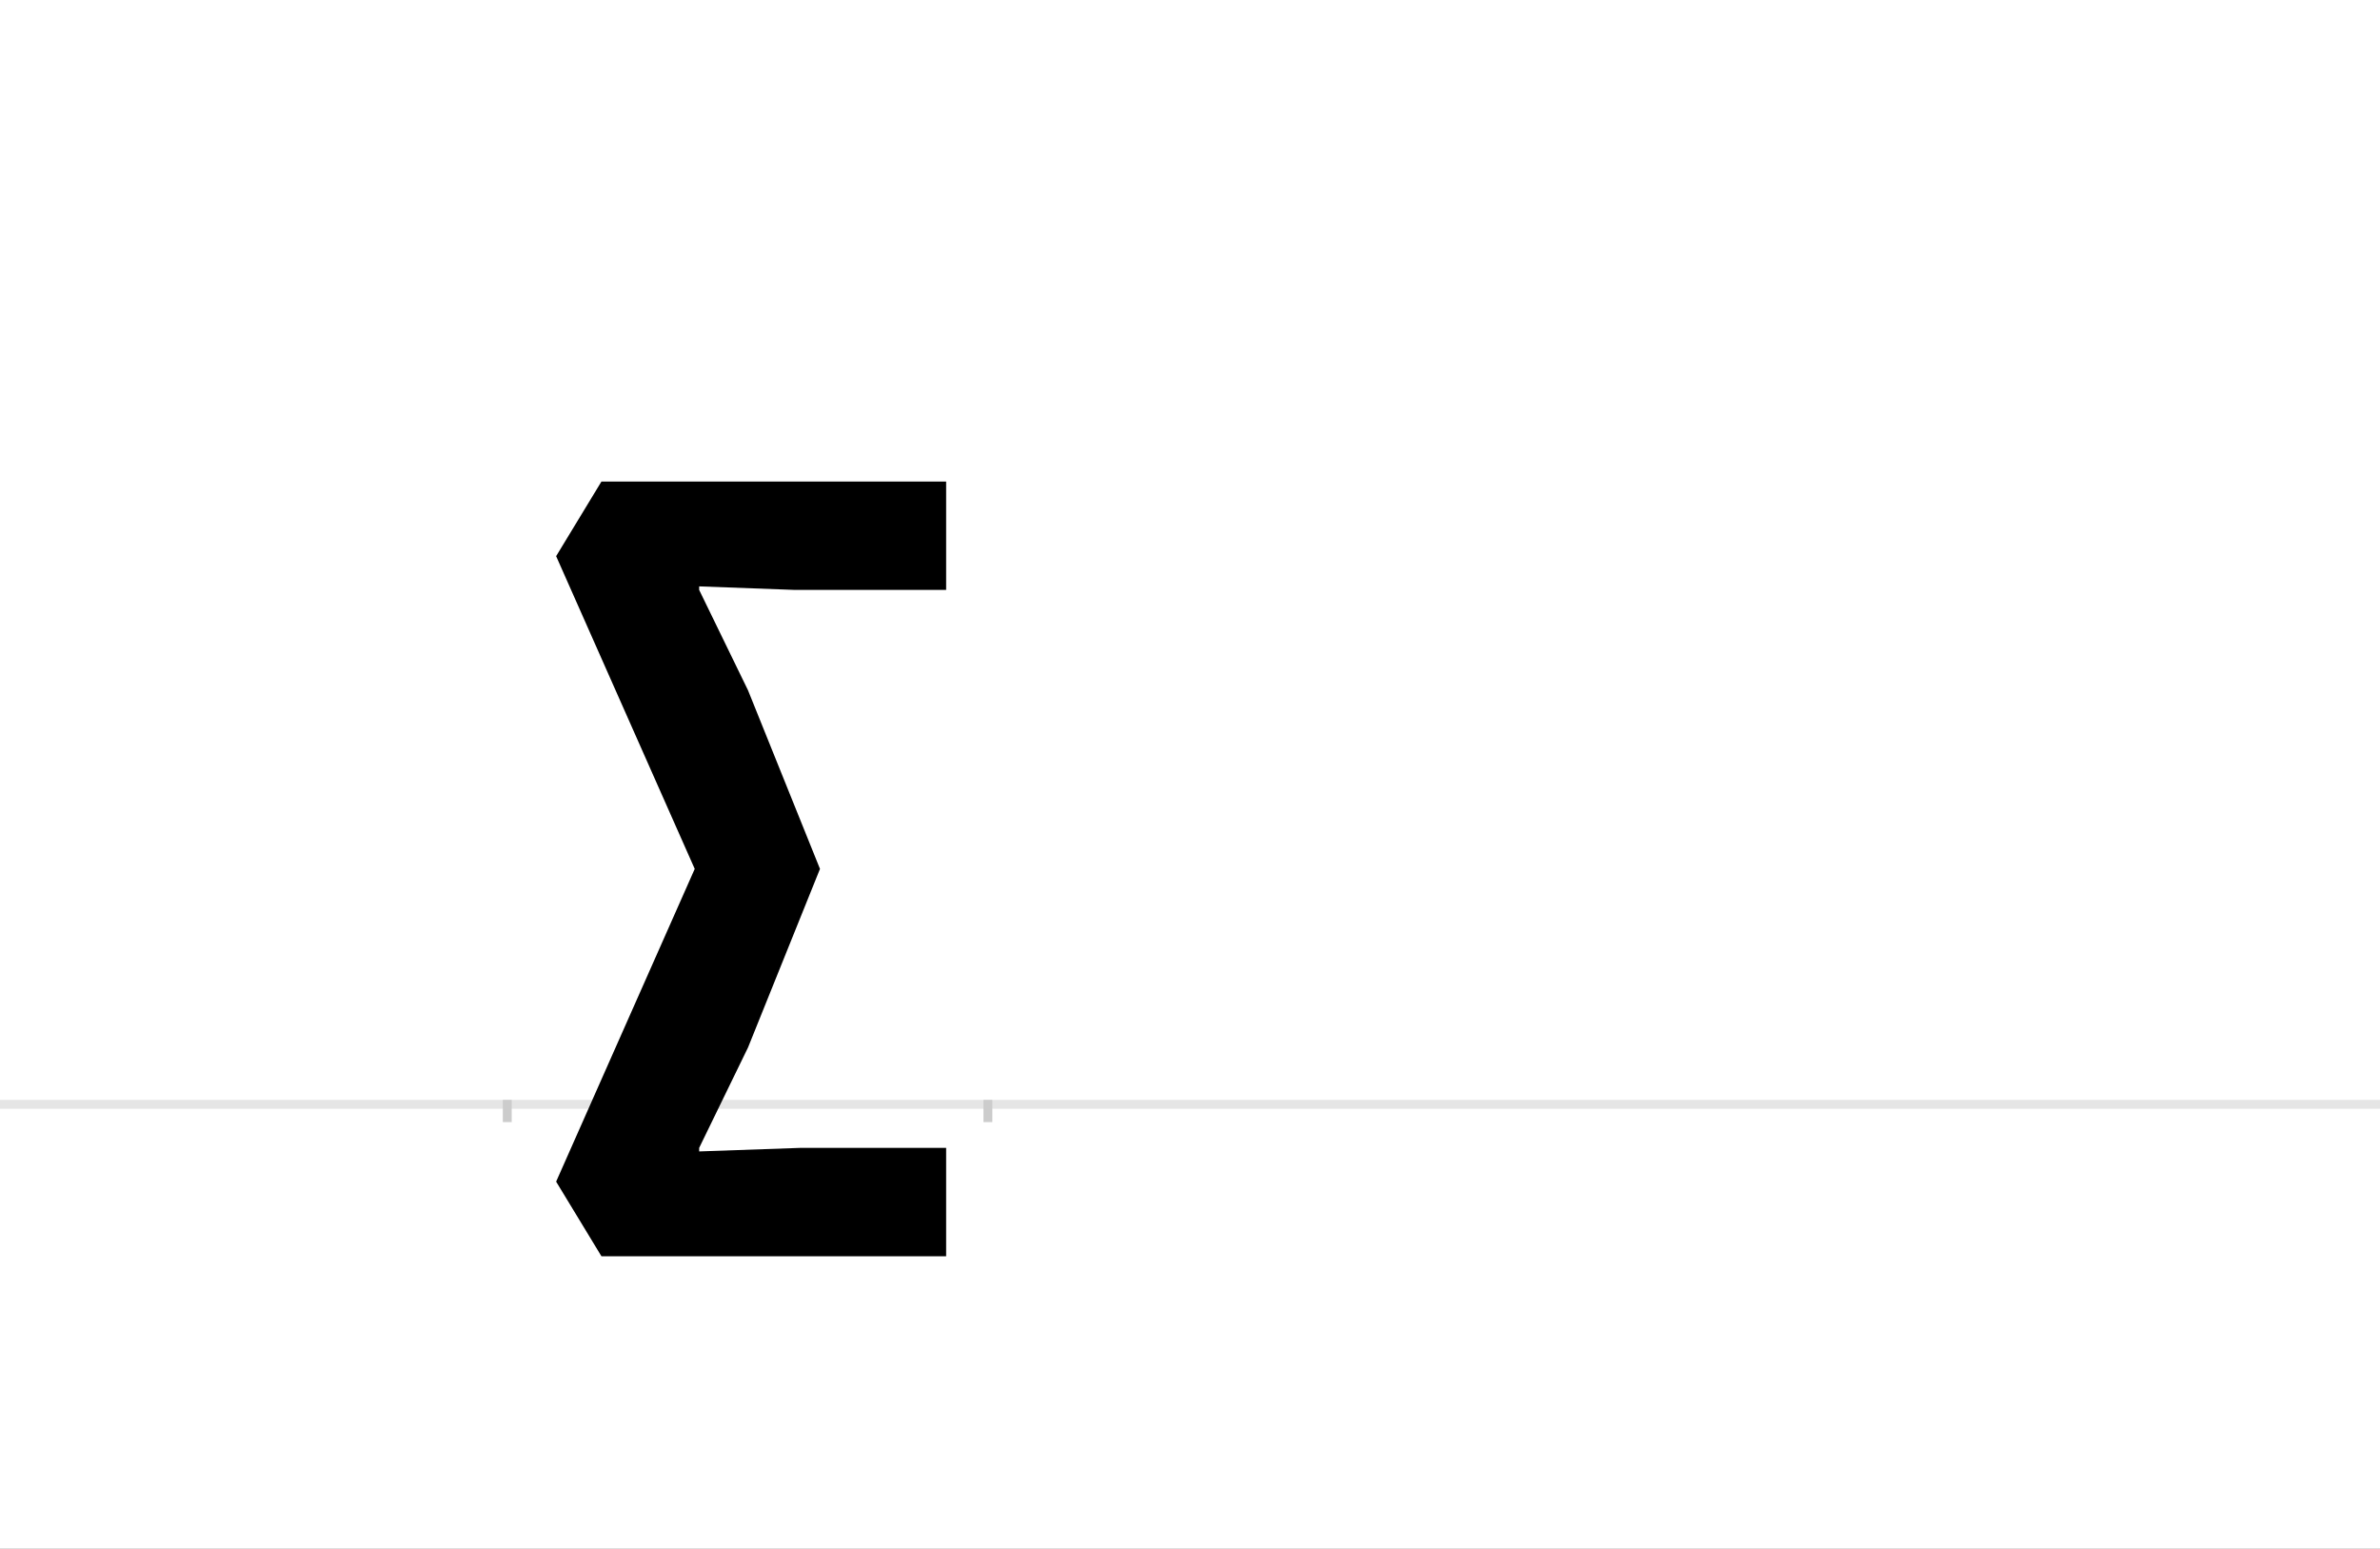<?xml version="1.0" encoding="UTF-8"?>
<svg height="1743" version="1.1" width="2679" xmlns="http://www.w3.org/2000/svg" xmlns:xlink="http://www.w3.org/1999/xlink">
 <rect width="100%" height="100%" fill="#808080" stroke="none"/>
 <path d="M0,0 l2679,0 l0,1743 l-2679,0 Z M0,0" fill="rgb(255,255,255)" transform="matrix(1,0,0,-1,0,1743)"/>
 <path d="M0,0 l2679,0" fill="none" stroke="rgb(229,229,229)" stroke-width="10" transform="matrix(1,0,0,-1,0,1243)"/>
 <path d="M0,5 l0,-25" fill="none" stroke="rgb(204,204,204)" stroke-width="10" transform="matrix(1,0,0,-1,571,1243)"/>
 <path d="M0,5 l0,-25" fill="none" stroke="rgb(204,204,204)" stroke-width="10" transform="matrix(1,0,0,-1,1112,1243)"/>
 <path d="M271,64 l81,201 l-81,201 l-55,113 l0,4 l108,-4 l170,0 l0,122 l-388,0 l-51,-84 l156,-352 l-156,-352 l51,-84 l388,0 l0,122 l-164,0 l-114,-4 l0,4 Z M271,64" fill="rgb(0,0,0)" transform="matrix(1,0,0,-1,571,1243)"/>
</svg>